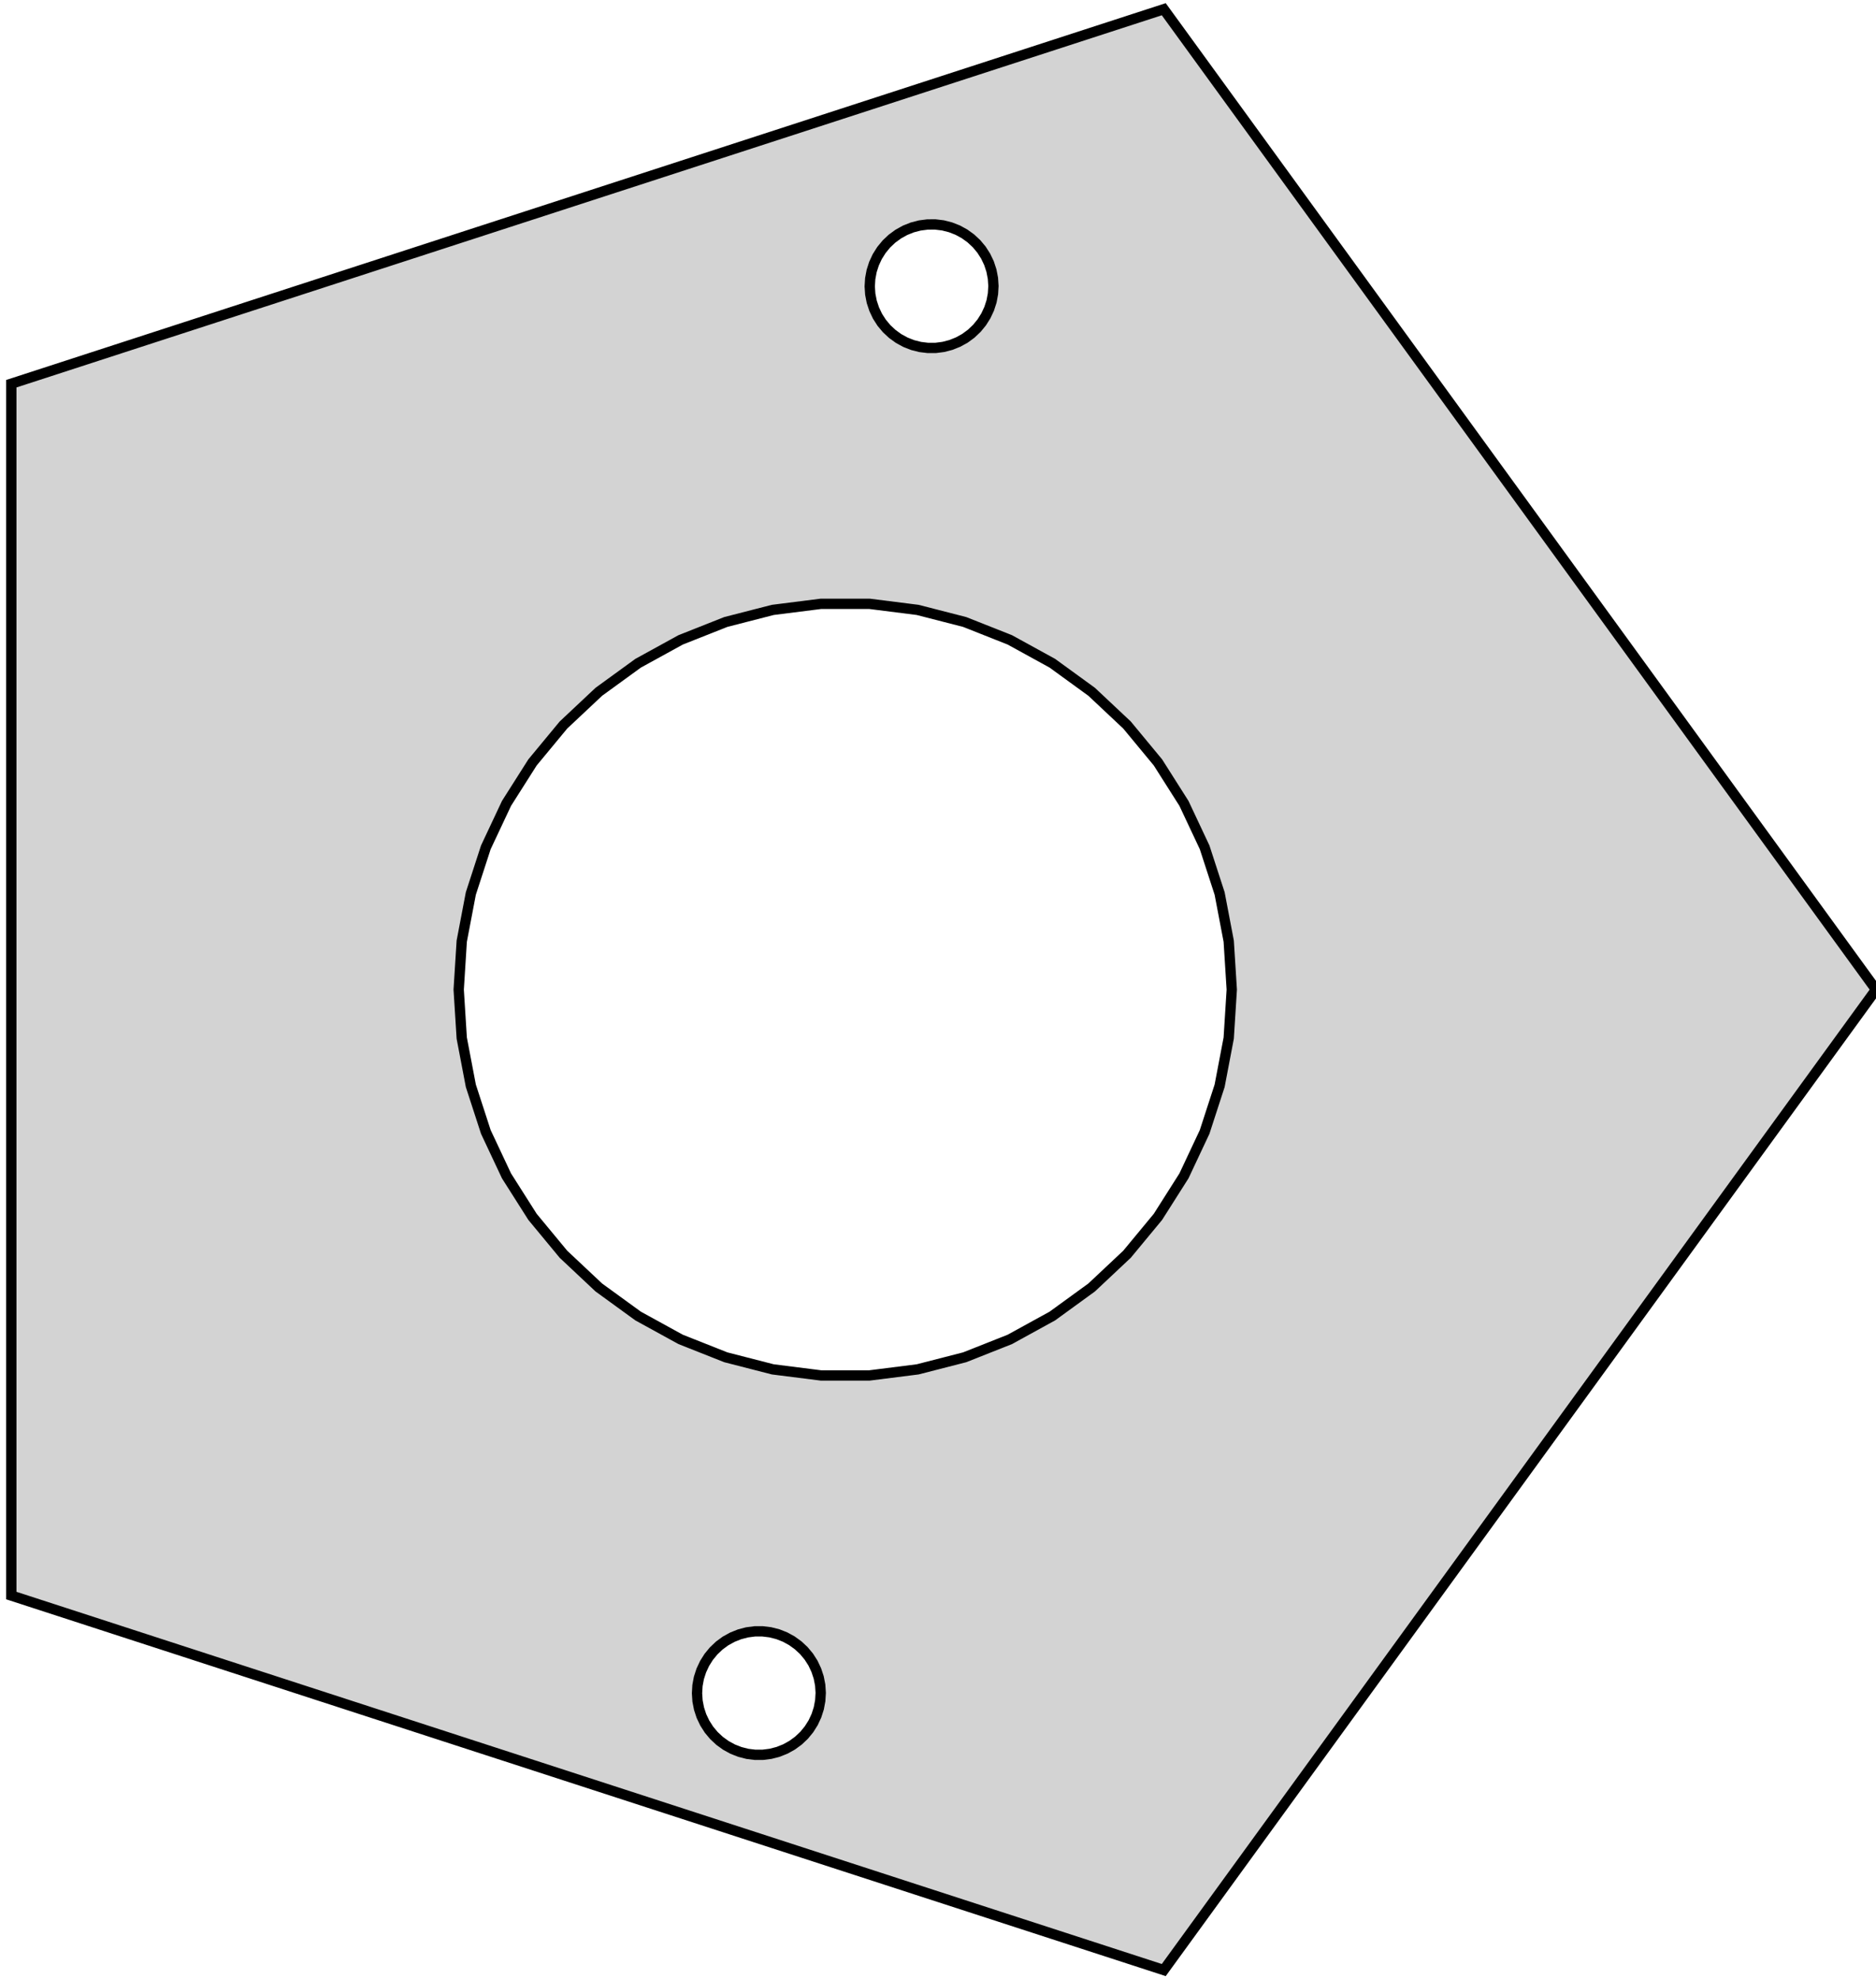 <?xml version="1.0" standalone="no"?>
<!DOCTYPE svg PUBLIC "-//W3C//DTD SVG 1.1//EN" "http://www.w3.org/Graphics/SVG/1.1/DTD/svg11.dtd">
<svg width="91mm" height="96mm" viewBox="-41 -48 91 96" xmlns="http://www.w3.org/2000/svg" version="1.1">
<title>OpenSCAD Model</title>
<path d="
M 50,-0 L 15.451,-47.553 L -40.451,-29.389 L -40.451,29.389 L 15.451,47.553 z
M 3.637,-31.17 L 3.272,-31.262 L 2.921,-31.4 L 2.591,-31.58 L 2.285,-31.801 L 2.01,-32.057
 L 1.768,-32.347 L 1.565,-32.664 L 1.404,-33.005 L 1.286,-33.362 L 1.214,-33.732 L 1.189,-34.108
 L 1.212,-34.484 L 1.281,-34.855 L 1.396,-35.213 L 1.555,-35.555 L 1.756,-35.874 L 1.995,-36.165
 L 2.269,-36.424 L 2.573,-36.646 L 2.902,-36.829 L 3.252,-36.969 L 3.617,-37.064 L 3.99,-37.112
 L 4.367,-37.114 L 4.741,-37.068 L 5.106,-36.975 L 5.457,-36.838 L 5.788,-36.657 L 6.093,-36.437
 L 6.369,-36.18 L 6.61,-35.891 L 6.813,-35.573 L 6.975,-35.233 L 7.092,-34.875 L 7.164,-34.505
 L 7.189,-34.129 L 7.167,-33.753 L 7.098,-33.383 L 6.982,-33.024 L 6.823,-32.683 L 6.622,-32.364
 L 6.383,-32.073 L 6.11,-31.814 L 5.806,-31.591 L 5.476,-31.409 L 5.126,-31.269 L 4.762,-31.174
 L 4.388,-31.125 L 4.011,-31.124 z
M -1.177,18.713 L -3.513,18.418 L -5.794,17.832 L -7.983,16.965 L -10.047,15.831 L -11.952,14.447
 L -13.668,12.835 L -15.169,11.021 L -16.431,9.033 L -17.433,6.902 L -18.161,4.663 L -18.602,2.35
 L -18.75,-0 L -18.602,-2.35 L -18.161,-4.663 L -17.433,-6.902 L -16.431,-9.033 L -15.169,-11.021
 L -13.668,-12.835 L -11.952,-14.447 L -10.047,-15.831 L -7.983,-16.965 L -5.794,-17.832 L -3.513,-18.418
 L -1.177,-18.713 L 1.177,-18.713 L 3.513,-18.418 L 5.794,-17.832 L 7.983,-16.965 L 10.047,-15.831
 L 11.952,-14.447 L 13.668,-12.835 L 15.169,-11.021 L 16.431,-9.033 L 17.433,-6.902 L 18.161,-4.663
 L 18.602,-2.35 L 18.75,-0 L 18.602,2.35 L 18.161,4.663 L 17.433,6.902 L 16.431,9.033
 L 15.169,11.021 L 13.668,12.835 L 11.952,14.447 L 10.047,15.831 L 7.983,16.965 L 5.794,17.832
 L 3.513,18.418 L 1.177,18.713 z
M -4.741,37.068 L -5.106,36.975 L -5.457,36.838 L -5.788,36.657 L -6.093,36.437 L -6.369,36.18
 L -6.61,35.891 L -6.813,35.573 L -6.975,35.233 L -7.092,34.875 L -7.164,34.505 L -7.189,34.129
 L -7.167,33.753 L -7.098,33.383 L -6.982,33.024 L -6.823,32.683 L -6.622,32.364 L -6.383,32.073
 L -6.11,31.814 L -5.806,31.591 L -5.476,31.409 L -5.126,31.269 L -4.762,31.174 L -4.388,31.125
 L -4.011,31.124 L -3.637,31.17 L -3.272,31.262 L -2.921,31.4 L -2.591,31.58 L -2.285,31.801
 L -2.01,32.057 L -1.768,32.347 L -1.565,32.664 L -1.404,33.005 L -1.286,33.362 L -1.214,33.732
 L -1.189,34.108 L -1.212,34.484 L -1.281,34.855 L -1.396,35.213 L -1.555,35.555 L -1.756,35.874
 L -1.995,36.165 L -2.269,36.424 L -2.573,36.646 L -2.902,36.829 L -3.252,36.969 L -3.617,37.064
 L -3.99,37.112 L -4.367,37.114 z
" stroke="black" fill="lightgray" stroke-width="0.5"/>
</svg>
